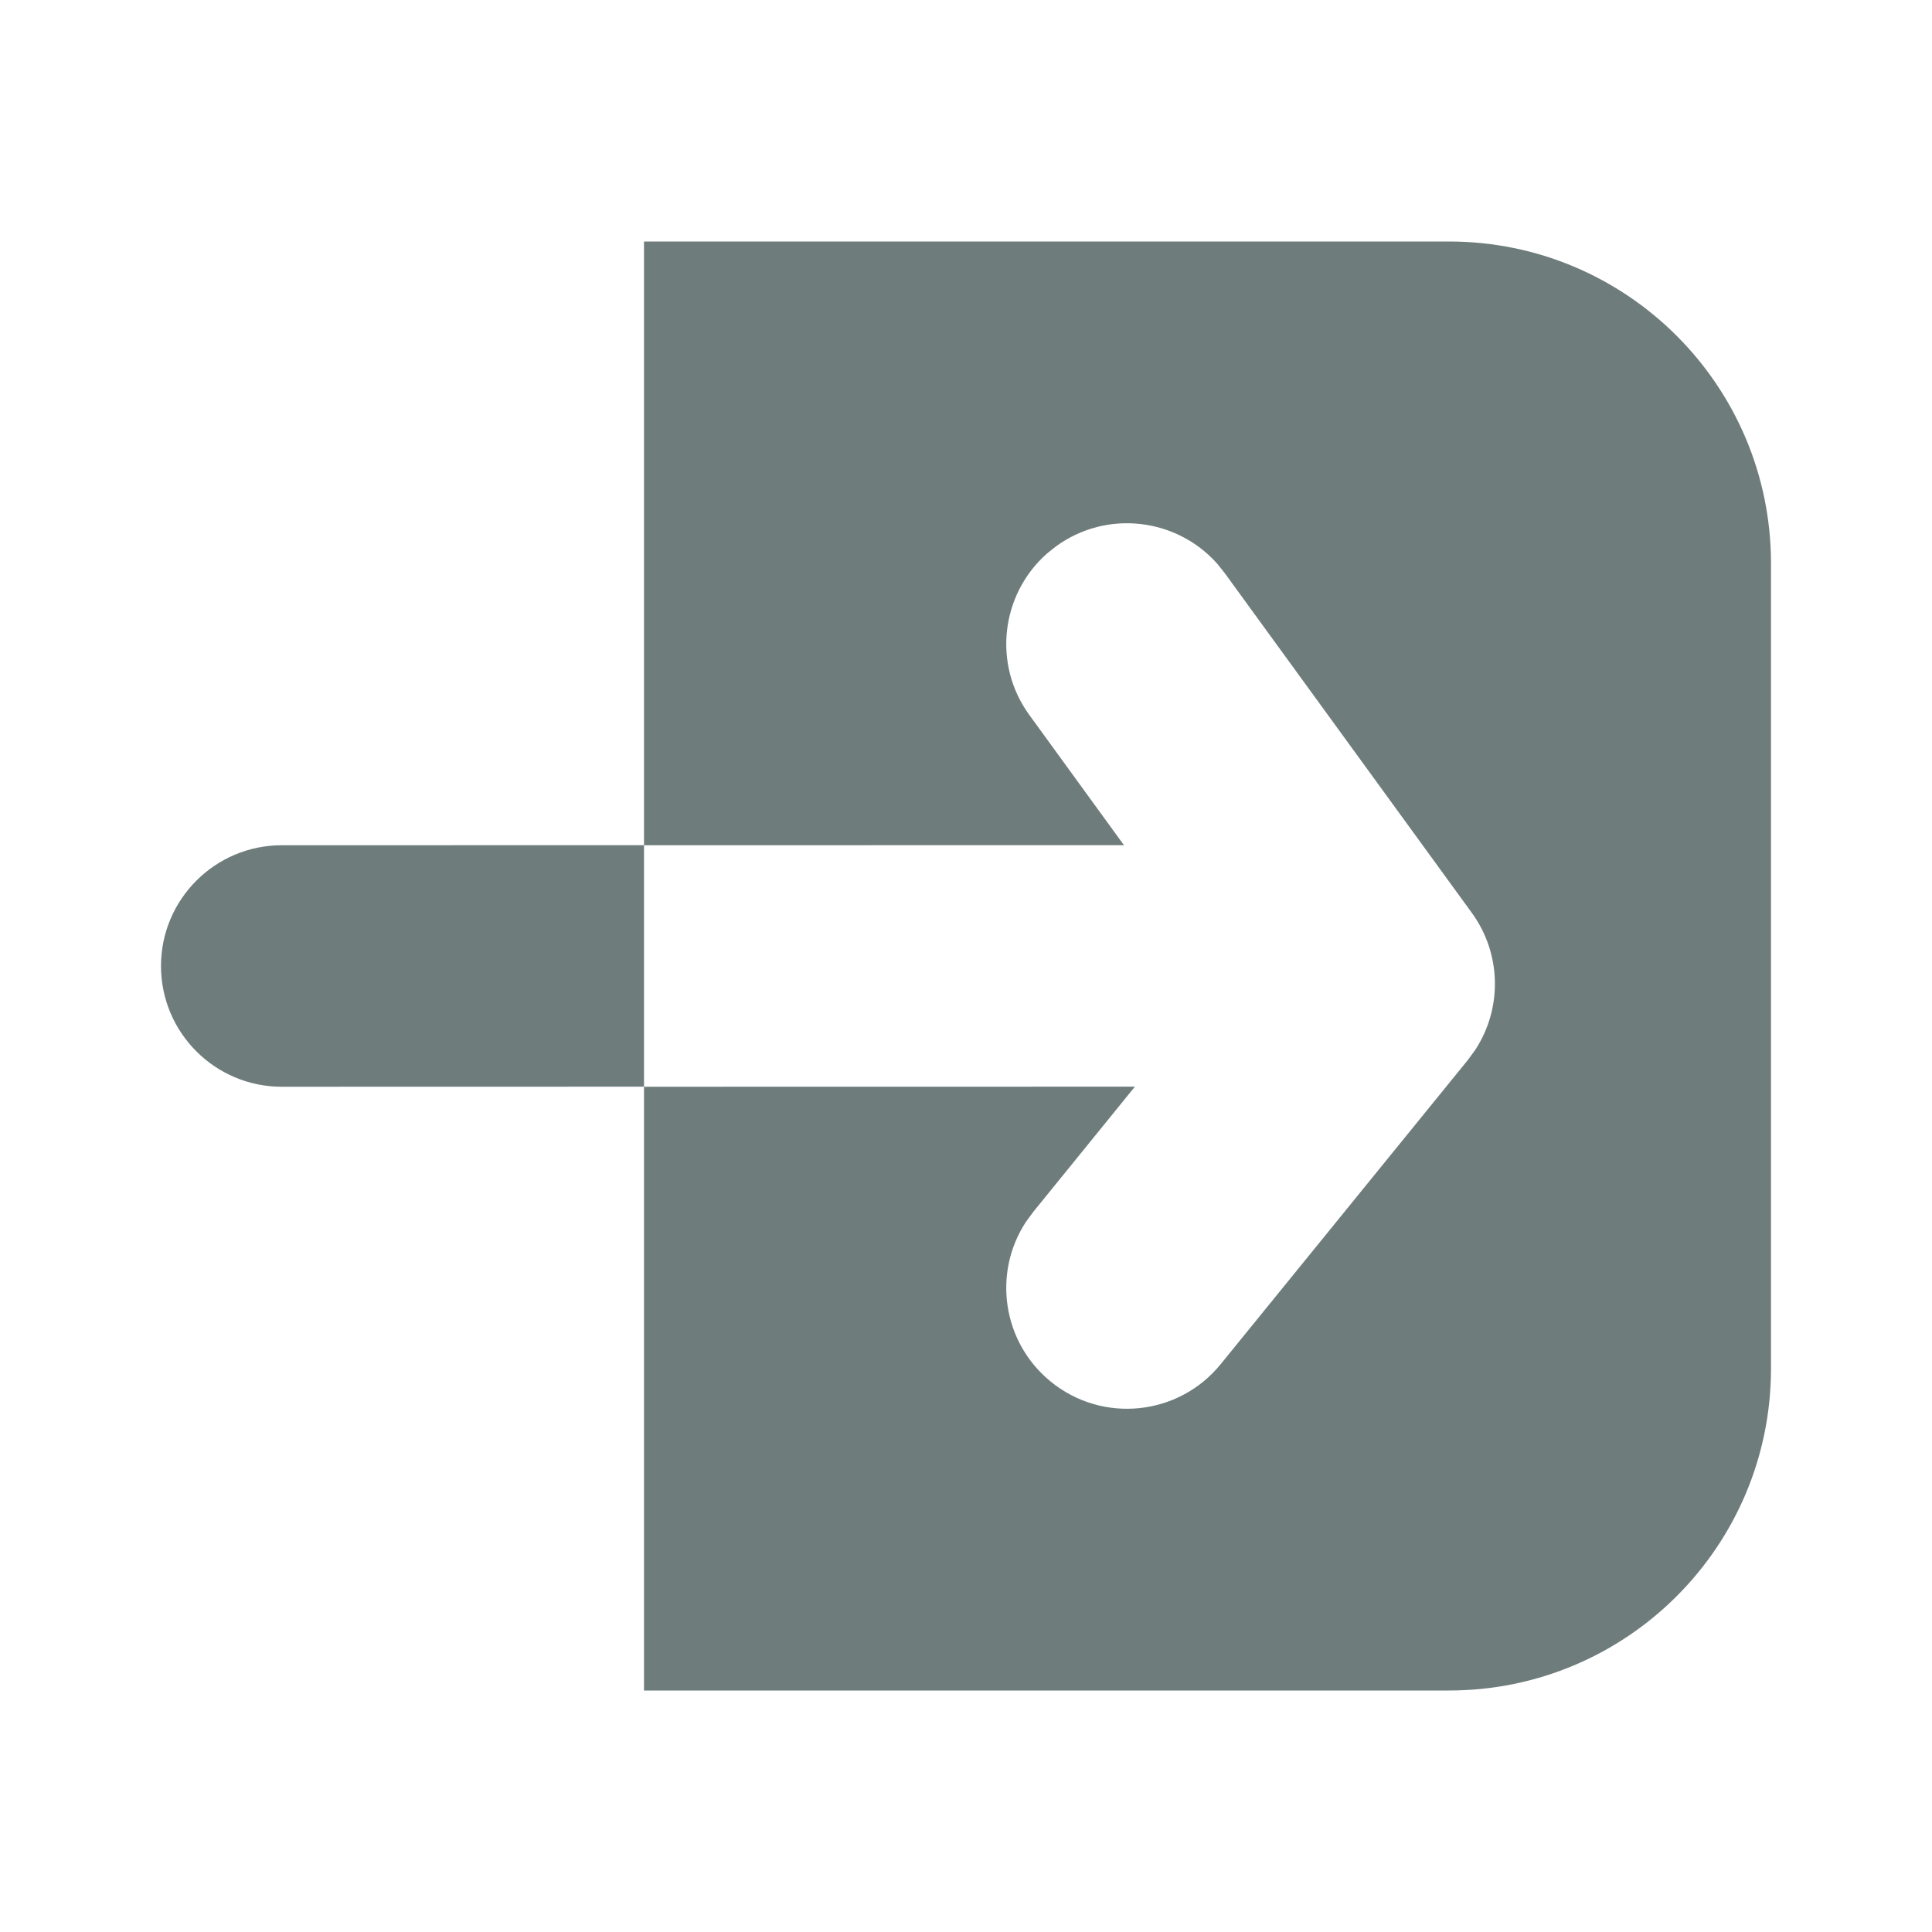 <svg xmlns="http://www.w3.org/2000/svg" width="24" height="24" viewBox="0 0 24 24">
  <g fill="none" fill-rule="evenodd">
    <rect width="24" height="24"/>
    <path fill="#6F7C7C" d="M18,3 C20.209,3 22,4.791 22,7 L22,17 C22,19.209 20.209,21 18,21 L8,21 L8,13.499 L3.5,13.5 C2.672,13.5 2,12.828 2,12 C2,11.172 2.672,10.5 3.5,10.5 L8,10.499 L8,3 L18,3 Z M15.123,7.005 C14.616,6.433 13.748,6.328 13.118,6.787 L13.118,6.787 L13.005,6.877 C12.433,7.384 12.328,8.252 12.787,8.882 L12.787,8.882 L13.962,10.499 L8,10.5 L8,13.5 L14.098,13.499 L12.836,15.054 L12.745,15.178 C12.328,15.813 12.451,16.674 13.054,17.164 C13.697,17.687 14.642,17.589 15.164,16.946 L15.164,16.946 L18.234,13.168 L18.326,13.042 C18.664,12.526 18.653,11.847 18.283,11.339 L18.283,11.339 L15.213,7.118 Z"/>
  </g>
</svg>
